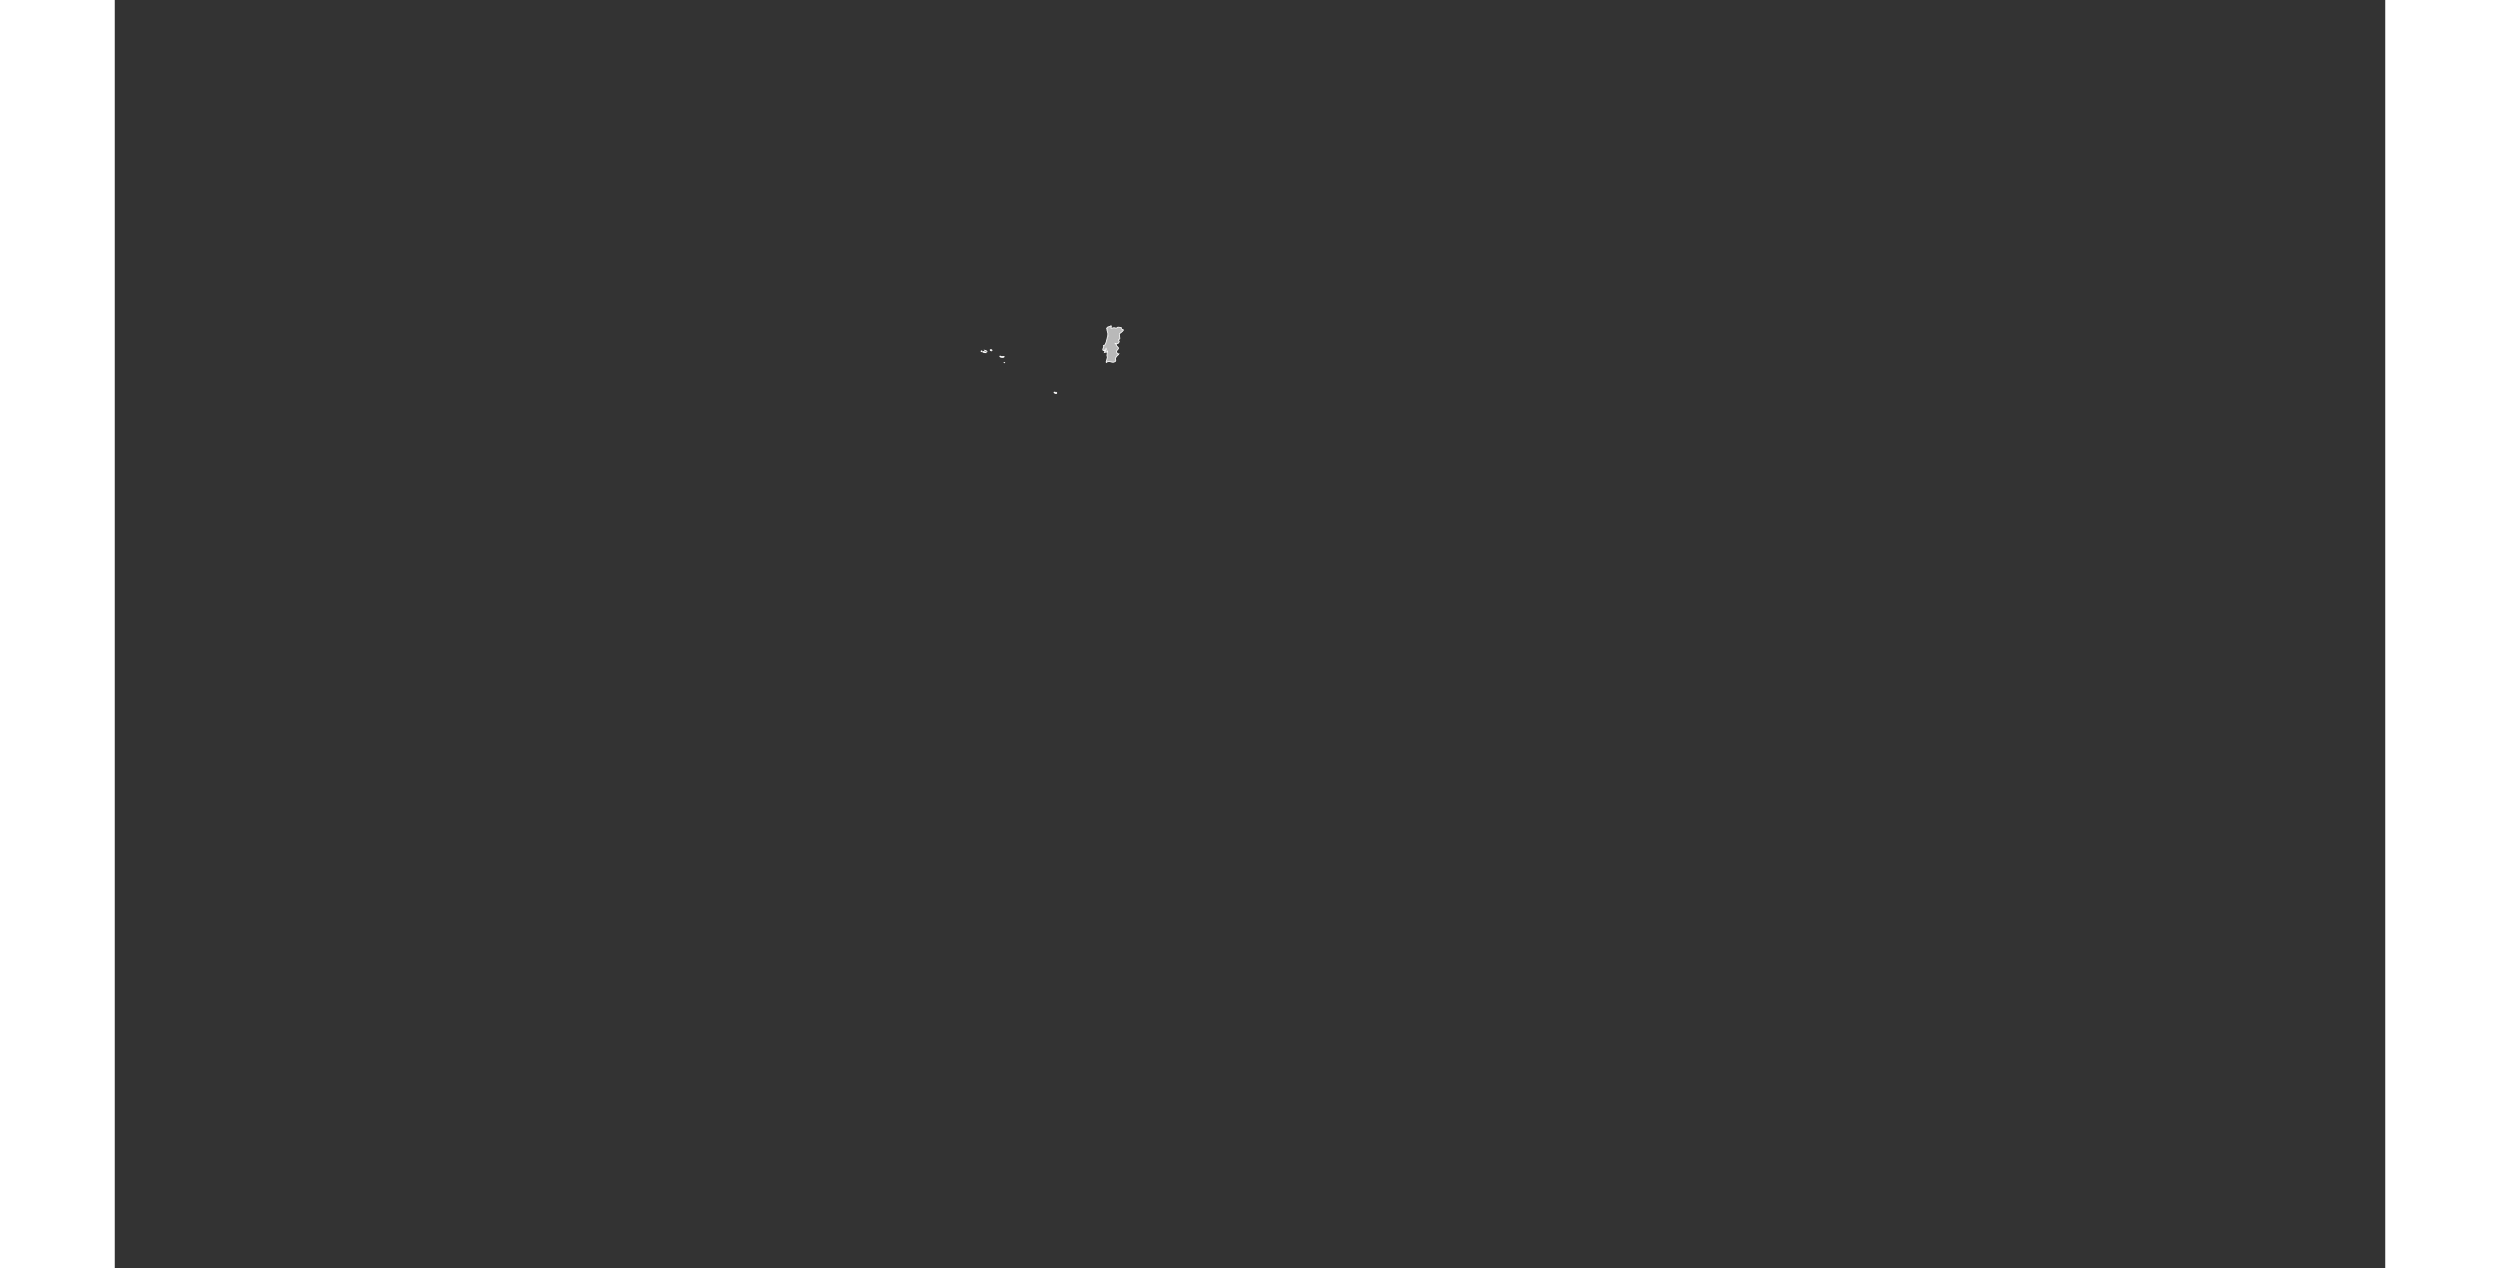 <?xml version="1.0" encoding="UTF-8" standalone="no"?>
<svg
   xmlns:dc="http://purl.org/dc/elements/1.1/"
   xmlns:cc="http://web.resource.org/cc/"
   xmlns:rdf="http://www.w3.org/1999/02/22-rdf-syntax-ns#"
   xmlns:svg="http://www.w3.org/2000/svg"
   xmlns="http://www.w3.org/2000/svg"
   xmlns:sodipodi="http://sodipodi.sourceforge.net/DTD/sodipodi-0.dtd"
   xmlns:inkscape="http://www.inkscape.org/namespaces/inkscape"
   viewBox="0 0 2752.766 1537.631"
   version="1.0"
   height="476.728"
   width="939.747"
   id="svg1926"
   sodipodi:version="0.32"
   inkscape:version="0.45.1"
   sodipodi:docname="BlankMap-World6.svg"
   sodipodi:docbase="/home/bennett/Desktop"
   inkscape:output_extension="org.inkscape.output.svg.inkscape">
  <rect x="0" y="0" width="2752.766" height="1537.631" fill="#333333" stroke="none"/>
  <sodipodi:namedview
     inkscape:window-height="590"
     inkscape:window-width="822"
     inkscape:pageshadow="2"
     inkscape:pageopacity="0.0"
     guidetolerance="10.0"
     gridtolerance="10.0"
     objecttolerance="10.0"
     borderopacity="1.0"
     bordercolor="#666666"
     pagecolor="#ffffff"
     id="base"
     inkscape:zoom="0.77893284"
     inkscape:cx="469.87363"
     inkscape:cy="238.3638"
     inkscape:window-x="178"
     inkscape:window-y="46"
     inkscape:current-layer="svg1926" />
  <defs
     id="defs1930" />
  <style
     type="text/css"
     id="style_css_sheet">
/*
 * Below are Cascading Style Sheet (CSS) definitions in use in this file,
 * which allow easily changing how countries are displayed.
 *
 */

/*
 * Circles around small countries
 *
 * Change opacity to 1 to display all circles.
 *
 */
.circle
{
   opacity:0;
   fill:#b9b9b9;
   fill-opacity:1;
   stroke:black;
   stroke-width:1;
   stroke-miterlimit:3.974;
   stroke-dasharray:none;
   stroke-opacity:1;
}

/*
 * Land
 */
.land
{
   fill: #b9b9b9;
   fill-opacity: 1;
   stroke: #ffffff;
   stroke-opacity: 1;
   stroke-width: 1;
   stroke-miterlimit: 3.974;
   stroke-dasharray: none;
}

/*
 * Additional style rules
 *
 * The following are examples of colouring countries.  You can substitute these with your own styles to colour the countries on the map.
 *
 * Color a few countries:
 *
 * .gb, .au, .nc
 * {
 *    fill:       #ff0000;
 * }
 *
 * Color a few small country circles (and the countries):
 *
 * .ms, .ky
 * {
 *    opacity:    1;
 *    fill:       #ff0000;
 * }
 *
 */

/*
 * Antarctica
 */

.aq
{
   fill:#e6e6e6;
}

/*
 * Sea
 */

.ocean
{
   opacity: 1;
   color: #000000;
   fill:white;
   fill-opacity:1;
   fill-rule:nonzero;
   stroke:#000000;
   stroke-width:0.5;
   stroke-linecap:butt;
   stroke-linejoin:miter;
   marker:none;
   marker-start:none;
   marker-mid:none;
   marker-end:none;
   stroke-miterlimit:1;
   stroke-dasharray:none;
   stroke-dashoffset:0;
   stroke-opacity:1;
   visibility:visible;
   display:inline;
   overflow:visible;
}

.lake
{
   fill:#ffffff;
   fill-opacity:1;
   stroke:#ffffff;
   stroke-opacity:1;
   stroke-width:1;
   stroke-miterlimit:3.974;
   stroke-dasharray:none;
}
</style>
  
  
  
  
  
  
  
  
  
  
  
  
  
  
  
  
  
  
  
  
  
  
  
  
  
  
  
  
  
  
  
  
  
  
  
  
  
  
  
  
  
  
  
  
  
  <g
     class="land pt"
     id="pt">
    <path
       d="M 1199.074,419.685 C 1198.974,419.445 1198.875,419.207 1198.774,418.966 C 1201.27,418.789 1201.816,415.024 1202.396,413.312 C 1202.907,411.81 1203.123,410.147 1203.465,408.587 C 1203.557,408.164 1203.987,408.092 1204.238,407.8 C 1204.448,407.555 1204.32,405.959 1203.835,407.661 C 1203.946,405.818 1204.343,404.719 1203.736,402.858 C 1203.537,402.248 1202.213,399.048 1203.568,399.021 C 1201.649,399.568 1202.977,396.911 1203.994,396.5 C 1205.144,396.036 1206.82,395.976 1207.716,395.132 C 1207.655,395.733 1207.981,396.082 1208.661,395.997 C 1208.255,396.281 1206.922,398.103 1208.327,398.068 C 1209.478,398.041 1210.59,397.221 1211.749,397.394 C 1213.274,397.62 1213.886,398.164 1215.337,397.437 C 1215.703,395.962 1218.072,397.091 1219.409,396.969 C 1220.972,396.825 1220.171,397.861 1220.341,398.632 C 1220.45,399.132 1222.335,399.435 1222.781,399.781 C 1223.752,400.539 1218.386,404.671 1217.659,404.837 C 1218.284,404.695 1218.328,408.543 1218.359,408.827 C 1218.418,409.358 1218.748,410.336 1218.508,410.829 C 1218.189,411.483 1217.1,411.221 1216.933,412.062 C 1216.834,412.562 1218.926,414.589 1217.222,415.111 C 1216.577,415.31 1217.022,416.096 1216.497,416.394 C 1215.733,416.825 1213.698,416.661 1212.837,416.443 C 1213.17,417.026 1213.793,417.368 1214.311,417.786 C 1214.977,418.324 1214.446,418.913 1214.919,419.601 C 1215.408,420.312 1217.187,421.435 1216.96,422.274 C 1216.572,423.716 1214.919,424.442 1214.594,425.901 C 1214.31,427.183 1215.778,429.568 1217.453,429.045 C 1216.815,430.699 1215.581,430.289 1214.793,431.954 C 1214.404,432.776 1213.596,433.325 1213.24,434.168 C 1212.759,435.305 1214.059,436.428 1213.5,437.567 C 1212.661,439.281 1209.926,439.485 1208.274,438.872 C 1206.285,438.135 1203.698,438.055 1202.072,439.413 C 1201.775,438.673 1202.283,437.682 1202.558,437.041 C 1203.001,436.017 1202.834,434.705 1203.273,433.805 C 1203.795,432.743 1202.947,431.99 1202.939,430.928 C 1202.926,429.365 1203.88,428.305 1202.708,426.74 C 1203.404,428.387 1203.928,426.58 1203.73,425.949 C 1203.455,426.712 1200.901,426.957 1200.038,427.245 C 1200.422,426.548 1200.079,425.753 1200.234,425.012 C 1200.556,425.125 1200.875,425.245 1201.192,425.373 C 1201.209,424.818 1201.662,424.712 1202.062,424.462 C 1202.641,424.096 1201.863,423.127 1201.811,422.637 C 1201.316,423.312 1199.68,425.755 1198.464,424.954 C 1196.908,423.928 1199.18,420.981 1199.074,419.685"
       id="path3446" />
    <path
       d="M 1051.597,426.454 C 1050.96,426.575 1049.429,425.704 1050.607,425.425 C 1051.342,425.252 1052.033,425.796 1051.597,426.454"
       id="path3614" />
    <path
       d="M 1054.584,427.606 C 1053.855,427.245 1053.051,427.296 1052.36,426.813 C 1052.718,425.223 1055.283,426.786 1056.184,427.389 C 1055.614,427.351 1055.082,427.423 1054.584,427.606"
       id="path3616" />
    <path
       d="M 1057.914,426.166 C 1056.798,425.916 1055.14,425.661 1054.465,424.582 C 1055.683,424.87 1056.937,425.322 1057.914,426.166"
       id="path3620" />
    <path
       d="M 1063.064,425.445 C 1062.249,425.32 1060.31,424.466 1061.885,423.933 C 1062.975,423.565 1064.527,424.925 1063.064,425.445"
       id="path3622" />
    <path
       d="M 1075.903,433.365 C 1075.115,433.26 1072.132,432.851 1073.344,431.637 C 1074.786,433 1076.669,431.849 1078.297,432.212 C 1078.5,433.308 1076.669,433.325 1075.903,433.365"
       id="path3624" />
    <path
       d="M 1079.169,440.062 C 1078.755,439.892 1078.388,439.652 1078.07,439.341 C 1078.685,439.185 1079.11,439.432 1079.169,440.062"
       id="path3626" />
    <path
       d="M 1140.886,477.142 C 1140.109,476.995 1139.468,476.622 1138.878,476.104 C 1138.409,475.695 1139.161,475.072 1139.651,475.524 C 1140.29,476.113 1141.052,475.166 1141.793,475.889 C 1142.606,476.685 1141.765,477.339 1140.886,477.142"
       id="path3628" />
  </g>
  
  
  
  
  
  
  
  
  
  
  
  
  
  
  
  
  
  
  
  
  
  
  
  
  
  
  
  
  
  
  
  
  
  
  
  
  
  
  
  
  
  
  
  
  
  
  
  
  
  
  
  
  
  
  
  
  
  
  
  
  
  
  
  
  
  
  
  
  
  
  
  
  
  
  
  
  
  
  
  
  
  
  
  
  
  
  
  
  
  
  
  
  
  
  
  
  
  
  
  
  
  
  
  
  
  
  
  
  
  
  
  
  
  
  
  
  
  
  
  
  
  
  
  
  
  
  
  
  
  
  
  
  
  
  
  
  
  
  
  
  
  
  
  
  
  
  
  
  
  
  
  
  
  
  
  
  
  
  
  
  
  
  
  
  
  
  
  
  
  
  
  
  
  
  
  
  
  
  
  
  
  
  
  
  
  
</svg>
